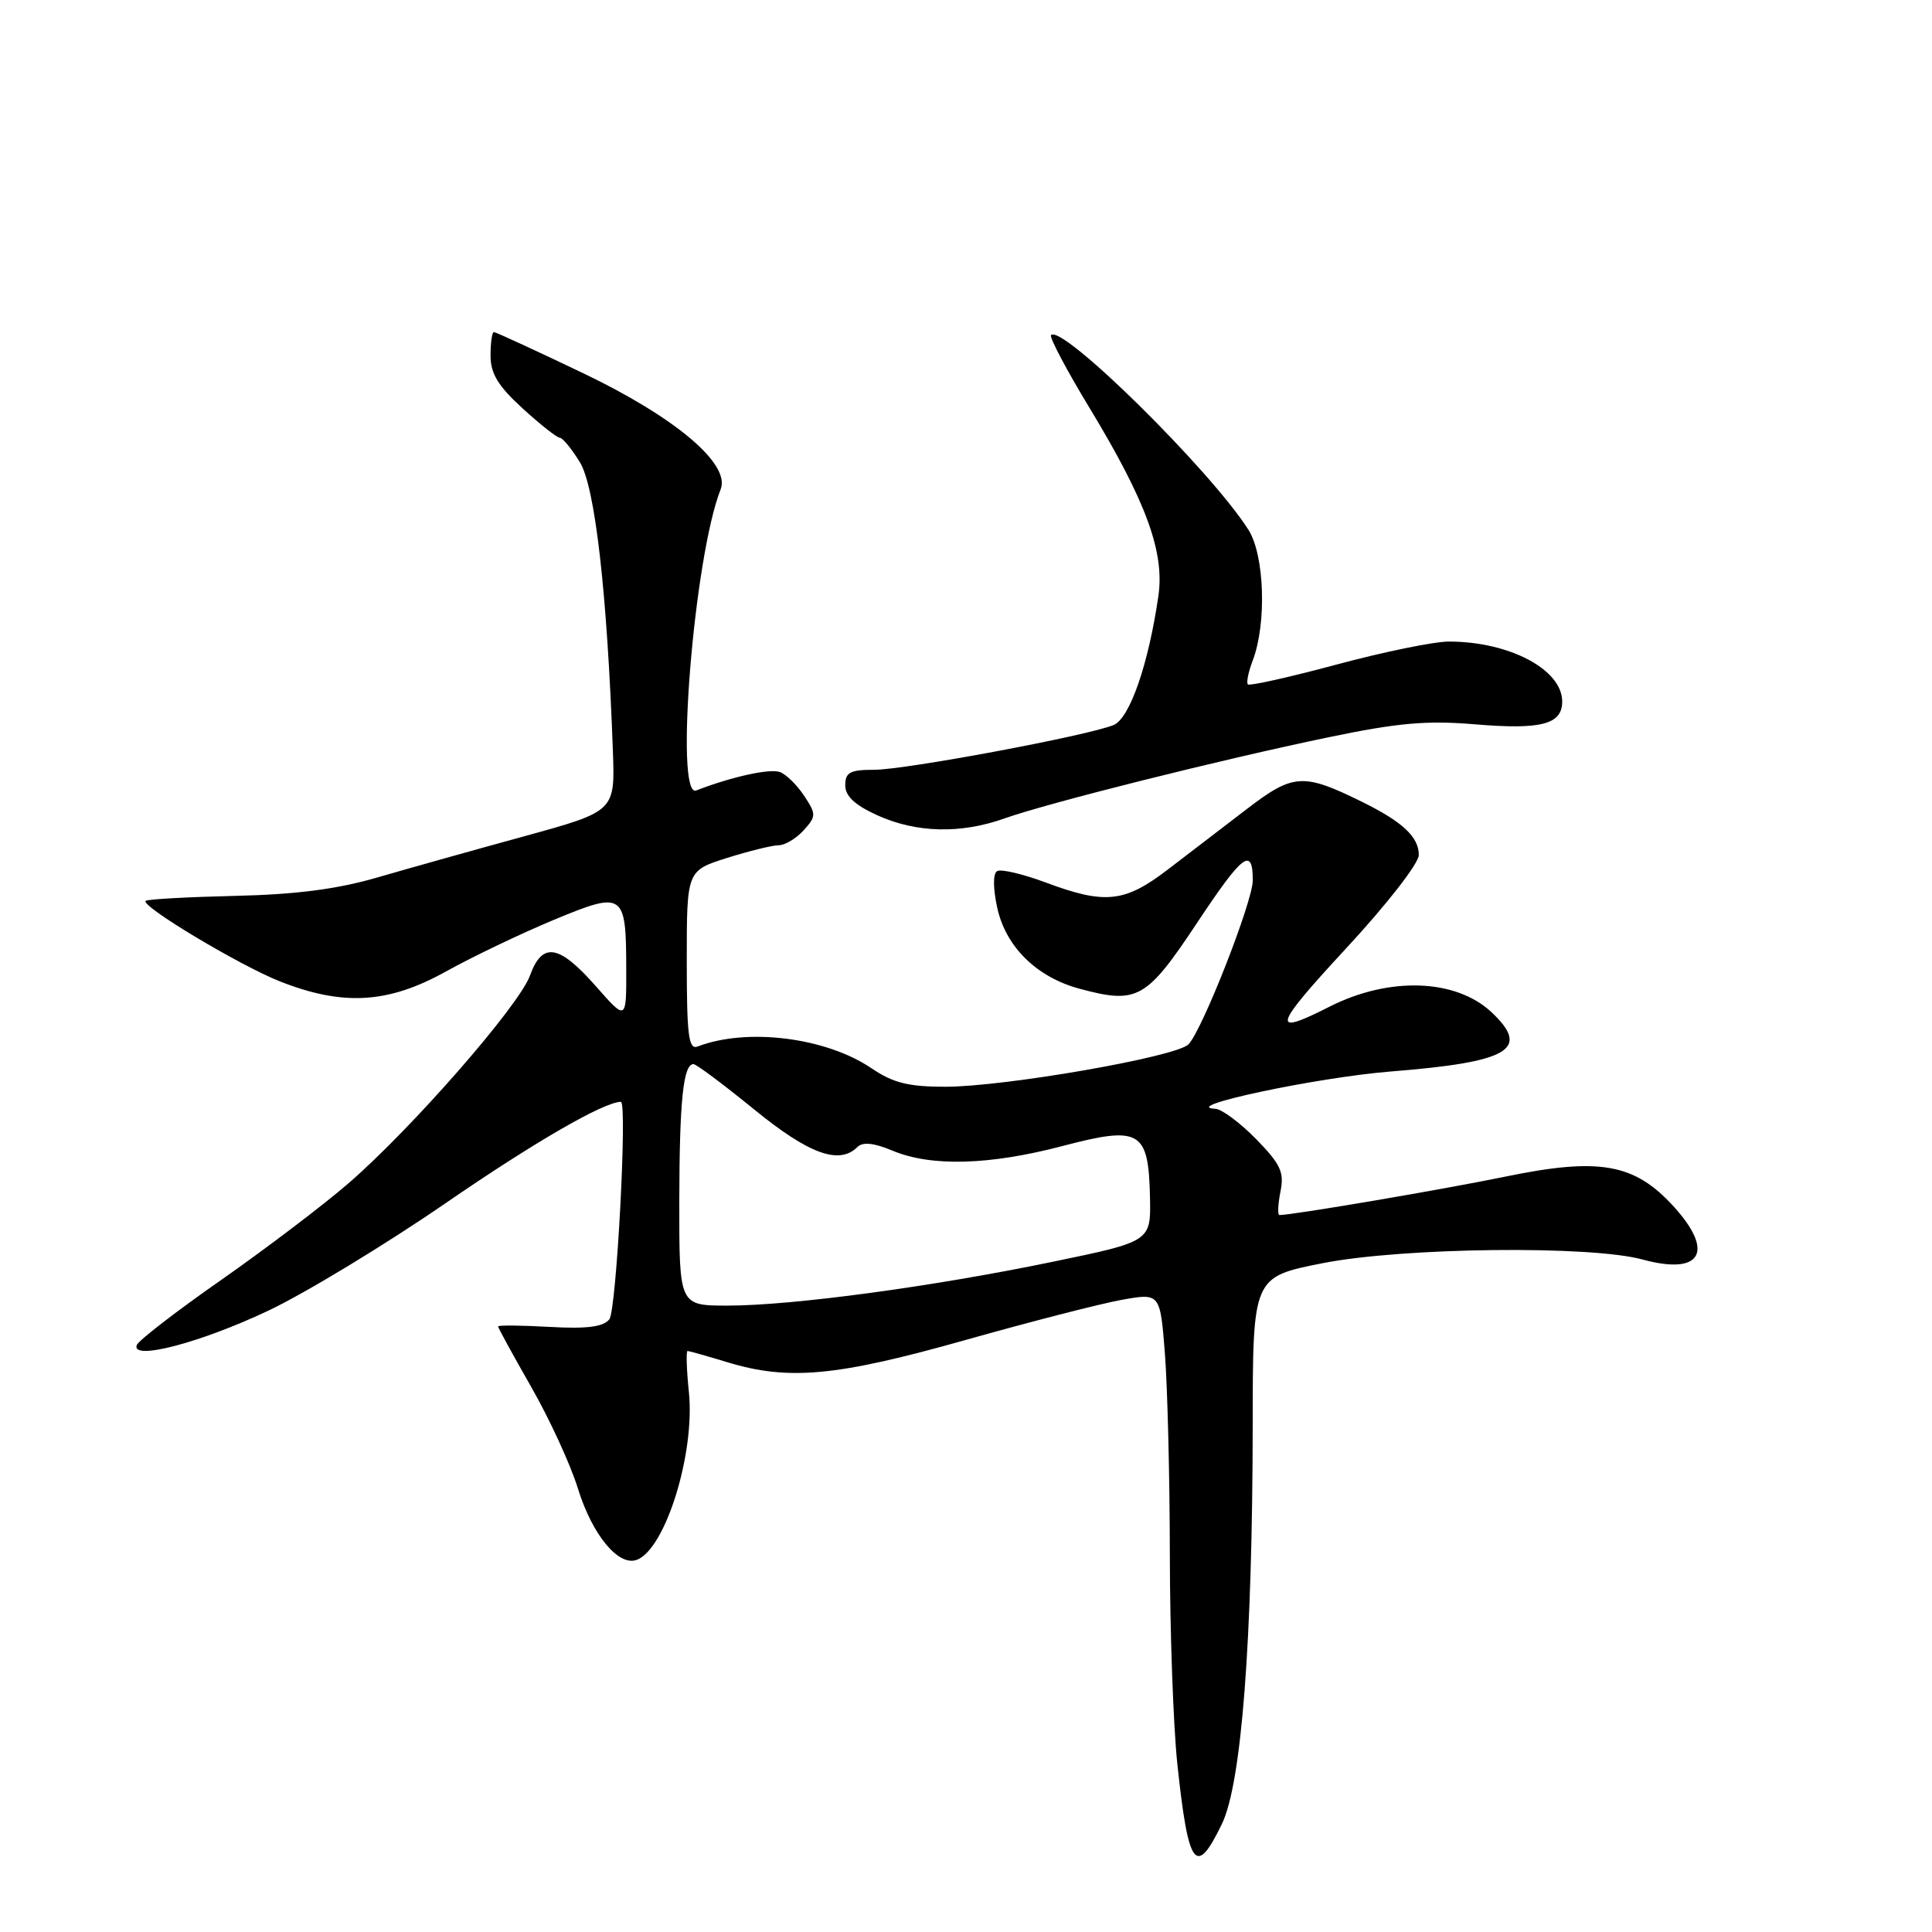 <?xml version="1.0" encoding="UTF-8" standalone="no"?>
<!DOCTYPE svg PUBLIC "-//W3C//DTD SVG 1.1//EN" "http://www.w3.org/Graphics/SVG/1.1/DTD/svg11.dtd" >
<svg xmlns="http://www.w3.org/2000/svg" xmlns:xlink="http://www.w3.org/1999/xlink" version="1.1" viewBox="0 0 256 256">
 <g >
 <path fill="currentColor"
d=" M 161.91 241.68 C 164.51 236.31 165.96 217.47 165.99 188.85 C 166.00 169.21 166.00 169.21 175.25 167.38 C 185.85 165.29 210.72 165.00 217.64 166.89 C 225.46 169.02 227.26 165.86 221.70 159.79 C 216.56 154.17 211.89 153.35 199.56 155.89 C 191.21 157.61 171.29 161.00 169.54 161.00 C 169.27 161.00 169.33 159.62 169.66 157.93 C 170.19 155.32 169.71 154.29 166.44 150.93 C 164.32 148.77 161.90 146.97 161.05 146.92 C 156.05 146.68 174.43 142.77 184.27 141.98 C 200.01 140.73 202.87 139.05 197.64 134.13 C 192.90 129.68 184.06 129.38 176.15 133.40 C 168.32 137.38 168.67 136.14 178.27 125.77 C 183.76 119.85 188.00 114.40 188.00 113.29 C 188.00 110.91 185.86 108.90 180.50 106.26 C 172.67 102.40 171.37 102.48 165.20 107.21 C 162.12 109.57 157.40 113.19 154.70 115.25 C 149.01 119.60 146.41 119.87 138.55 116.93 C 135.51 115.80 132.62 115.12 132.12 115.43 C 131.57 115.76 131.58 117.70 132.13 120.24 C 133.24 125.43 137.35 129.48 143.04 131.01 C 150.71 133.08 151.89 132.42 158.62 122.28 C 164.67 113.16 166.00 112.14 166.00 116.66 C 166.00 119.45 159.28 136.58 157.47 138.39 C 155.80 140.05 133.14 144.00 125.24 144.00 C 120.37 144.00 118.34 143.49 115.49 141.56 C 109.45 137.46 98.99 136.15 92.43 138.67 C 91.24 139.12 91.00 137.21 91.00 127.29 C 91.00 115.37 91.00 115.37 96.34 113.68 C 99.27 112.76 102.35 112.00 103.18 112.00 C 104.01 112.00 105.49 111.11 106.48 110.03 C 108.16 108.16 108.17 107.90 106.57 105.47 C 105.64 104.05 104.20 102.63 103.37 102.31 C 102.04 101.80 97.06 102.89 92.25 104.74 C 89.35 105.85 91.96 73.73 95.49 64.84 C 96.82 61.49 89.51 55.31 77.29 49.46 C 71.02 46.46 65.68 44.00 65.44 44.00 C 65.20 44.00 65.00 45.40 65.00 47.12 C 65.00 49.50 65.99 51.14 69.25 54.12 C 71.59 56.25 73.80 58.00 74.17 58.00 C 74.54 58.00 75.74 59.46 76.84 61.25 C 78.85 64.52 80.45 78.50 81.21 99.50 C 81.50 107.50 81.50 107.50 69.50 110.80 C 62.90 112.61 54.12 115.07 50.00 116.27 C 44.67 117.82 39.20 118.53 31.09 118.71 C 24.82 118.86 19.51 119.15 19.30 119.37 C 18.61 120.05 31.79 127.95 37.12 130.05 C 45.45 133.33 51.41 132.98 59.03 128.76 C 62.59 126.78 69.03 123.70 73.33 121.91 C 82.66 118.03 82.96 118.24 82.98 128.39 C 83.00 135.28 83.00 135.28 78.92 130.64 C 74.05 125.12 71.85 124.77 70.22 129.28 C 68.77 133.27 54.56 149.54 46.18 156.79 C 42.82 159.70 35.21 165.47 29.28 169.62 C 23.35 173.76 18.33 177.64 18.12 178.23 C 17.37 180.32 26.45 177.96 35.45 173.72 C 40.37 171.40 51.00 164.96 59.07 159.41 C 70.77 151.36 80.02 146.01 82.27 146.00 C 83.15 145.99 81.68 173.68 80.74 174.82 C 79.90 175.83 77.74 176.10 72.79 175.82 C 69.06 175.61 66.00 175.58 66.00 175.76 C 66.00 175.95 67.98 179.56 70.40 183.80 C 72.82 188.03 75.61 194.09 76.58 197.25 C 78.49 203.41 81.97 207.61 84.40 206.68 C 88.19 205.22 92.12 192.54 91.28 184.45 C 90.97 181.45 90.90 179.00 91.11 179.01 C 91.32 179.02 93.71 179.69 96.41 180.51 C 104.50 182.97 110.87 182.37 127.85 177.58 C 136.46 175.15 145.80 172.75 148.61 172.24 C 153.73 171.32 153.73 171.32 154.36 179.41 C 154.70 183.86 155.00 195.82 155.01 206.00 C 155.02 216.18 155.47 228.60 155.99 233.61 C 157.46 247.49 158.45 248.84 161.91 241.68 Z  M 133.12 108.44 C 138.93 106.38 161.66 100.68 176.00 97.70 C 185.27 95.77 189.05 95.44 195.50 95.98 C 204.23 96.71 207.00 95.98 207.00 92.96 C 207.00 88.72 200.02 85.02 192.00 85.01 C 190.07 85.00 183.38 86.37 177.13 88.05 C 170.88 89.73 165.58 90.91 165.35 90.69 C 165.13 90.46 165.41 89.04 165.99 87.53 C 167.86 82.62 167.56 73.58 165.43 70.21 C 160.44 62.35 140.75 42.92 139.27 44.40 C 139.01 44.65 141.31 49.01 144.38 54.07 C 151.88 66.45 154.34 73.19 153.49 78.99 C 152.17 88.06 149.69 95.19 147.56 96.07 C 144.15 97.48 119.96 102.00 115.84 102.00 C 112.64 102.00 112.00 102.34 112.00 104.05 C 112.00 105.49 113.26 106.67 116.25 108.03 C 121.42 110.37 127.29 110.52 133.12 108.44 Z  M 90.01 159.25 C 90.03 145.90 90.53 141.00 91.89 141.00 C 92.26 141.00 95.87 143.70 99.92 147.00 C 107.19 152.93 111.21 154.39 113.62 151.98 C 114.32 151.28 115.81 151.44 118.29 152.48 C 123.40 154.61 131.10 154.40 140.80 151.85 C 151.09 149.15 152.19 149.79 152.38 158.66 C 152.50 164.50 152.50 164.50 139.50 167.19 C 123.57 170.49 104.98 173.00 96.41 173.00 C 90.00 173.00 90.00 173.00 90.01 159.25 Z "/>
</g>
</svg>